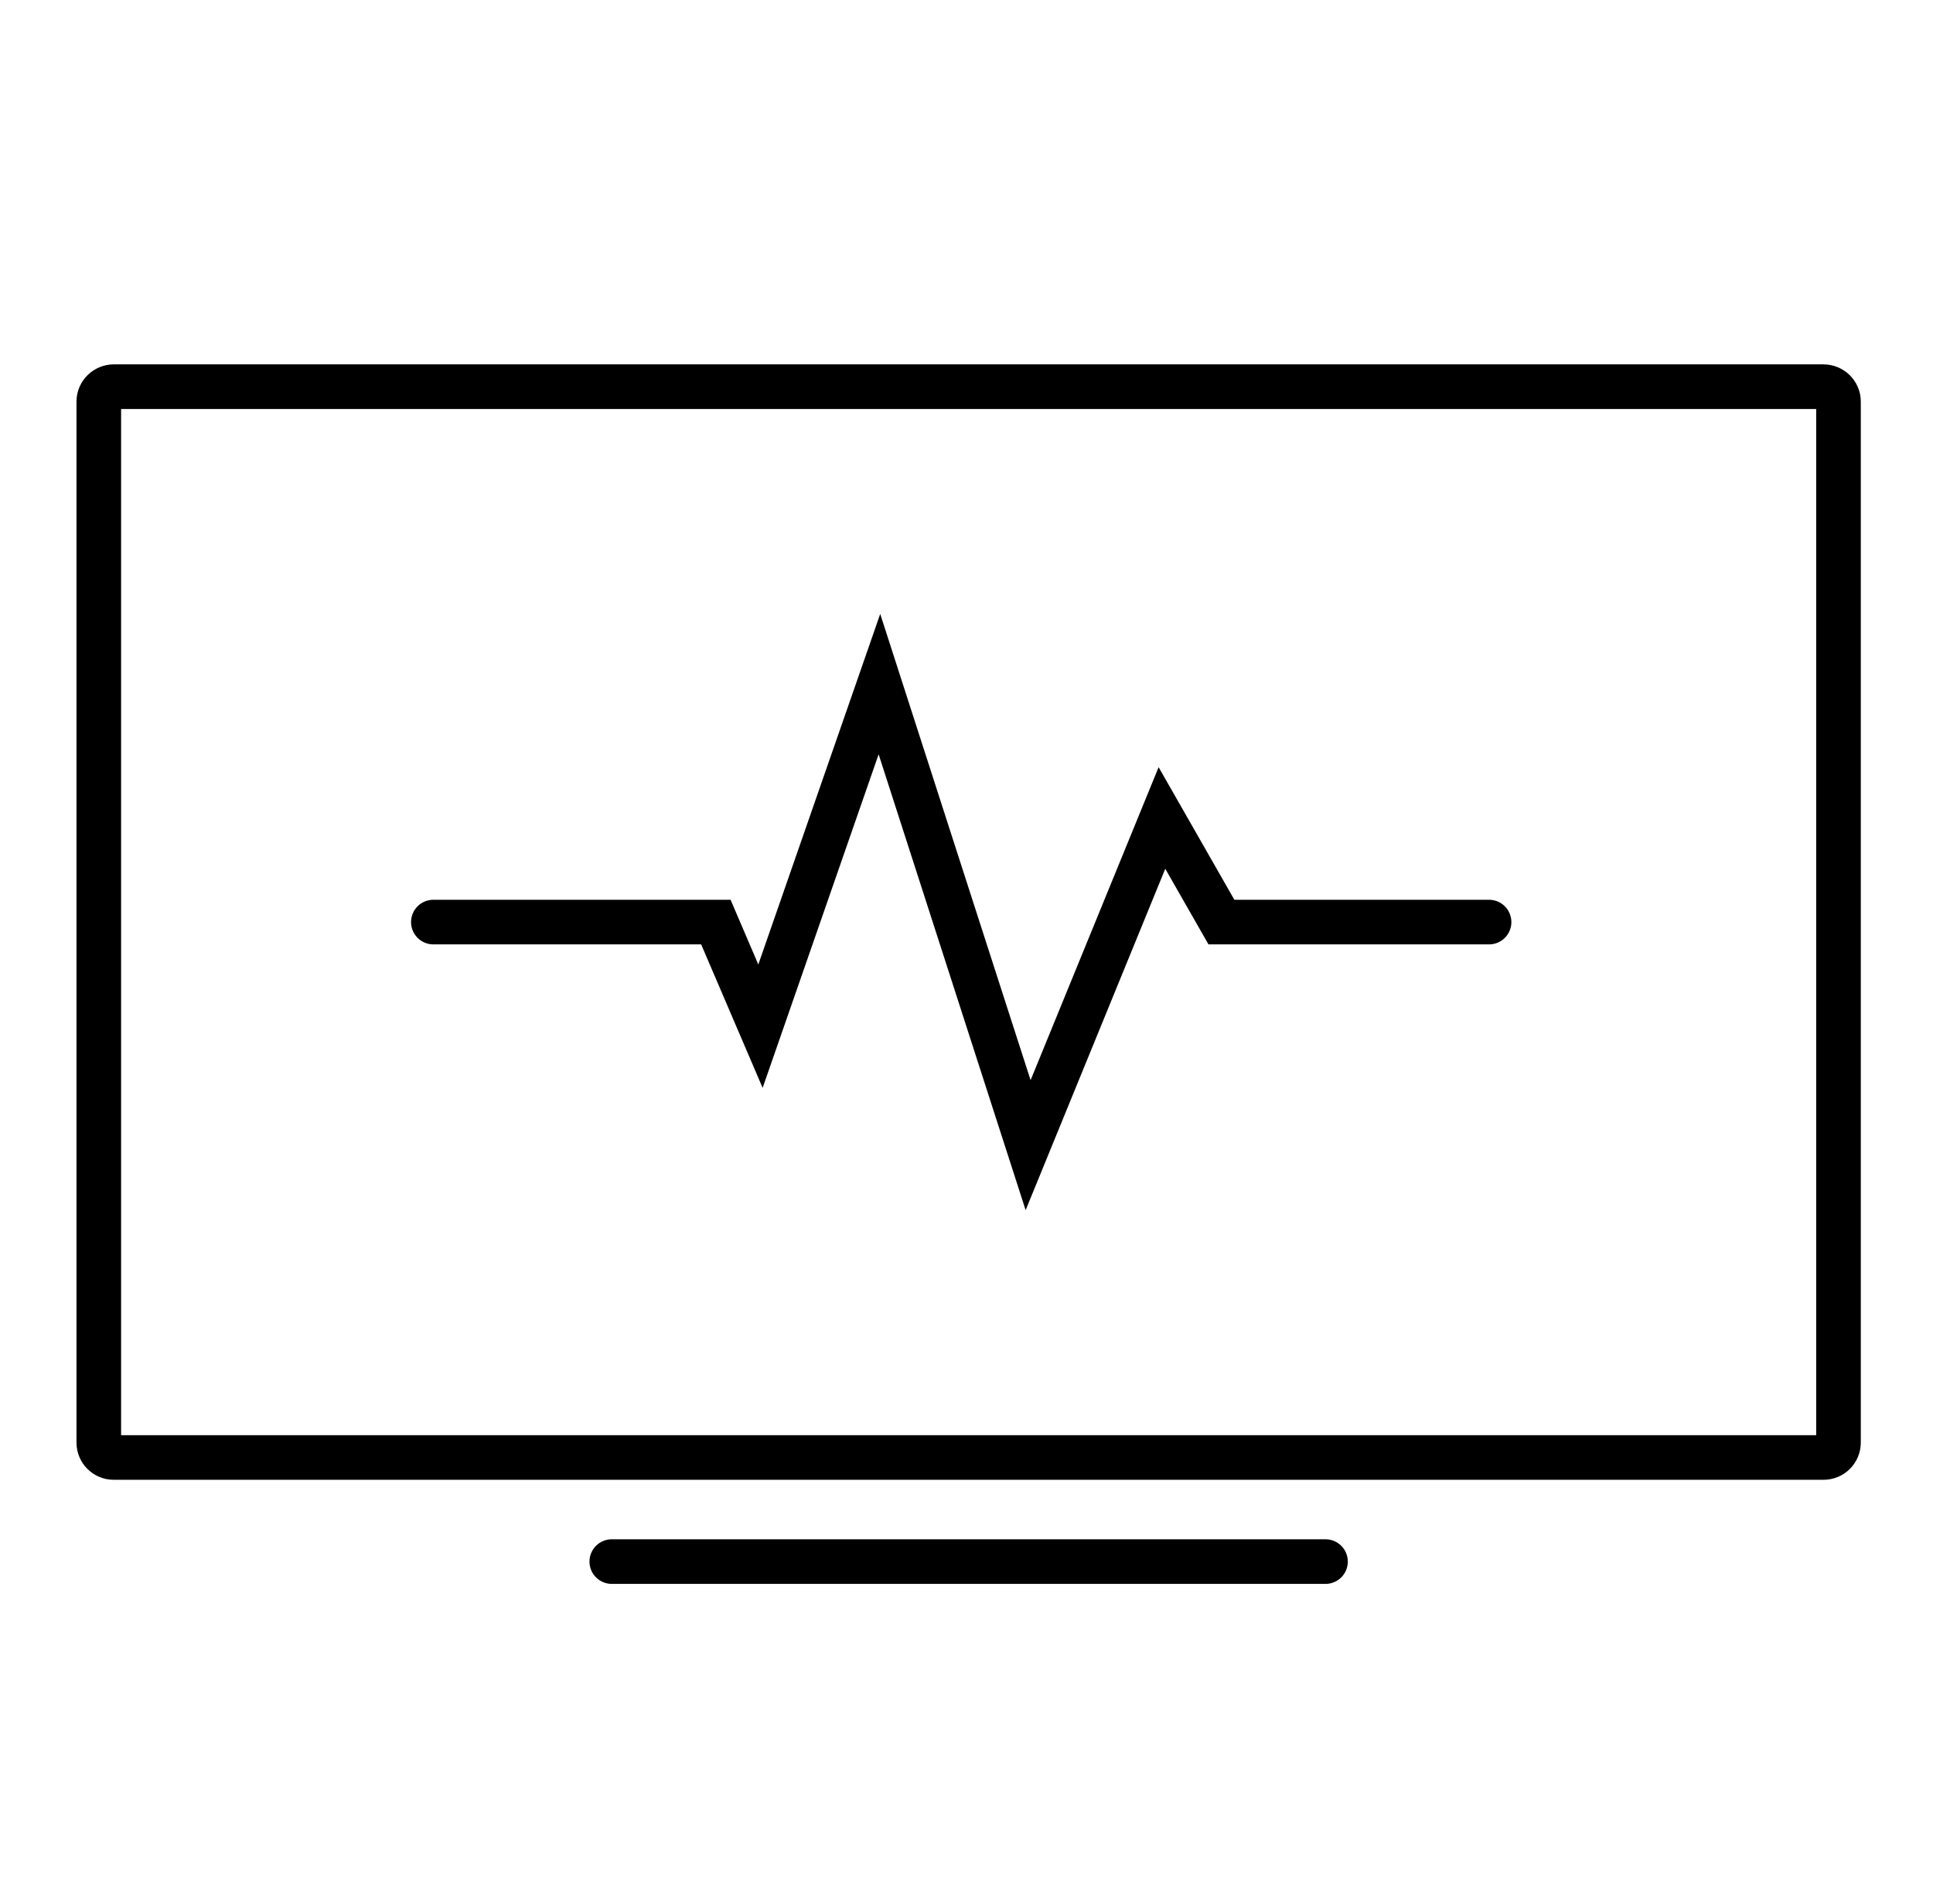 <svg width="65" height="64" viewBox="0 0 65 64" fill="none" xmlns="http://www.w3.org/2000/svg">
<path d="M3.322 48.5V13.5C3.322 13.224 3.552 13 3.828 13H61.316C61.592 13 61.822 13.224 61.822 13.5V48.5C61.822 48.776 61.598 49 61.322 49H3.822C3.546 49 3.322 48.776 3.322 48.5Z" stroke="black" stroke-width="1.5"/>
<path d="M20.572 52.5H32.728L44.572 52.5" stroke="black" stroke-width="1.5" stroke-linecap="round"/>
<path d="M14.572 31H24.072L25.572 34.5L29.572 23L34.572 38.5L39.072 27.5L41.072 31H50.072" stroke="black" stroke-width="1.5" stroke-linecap="round"/>
</svg>
